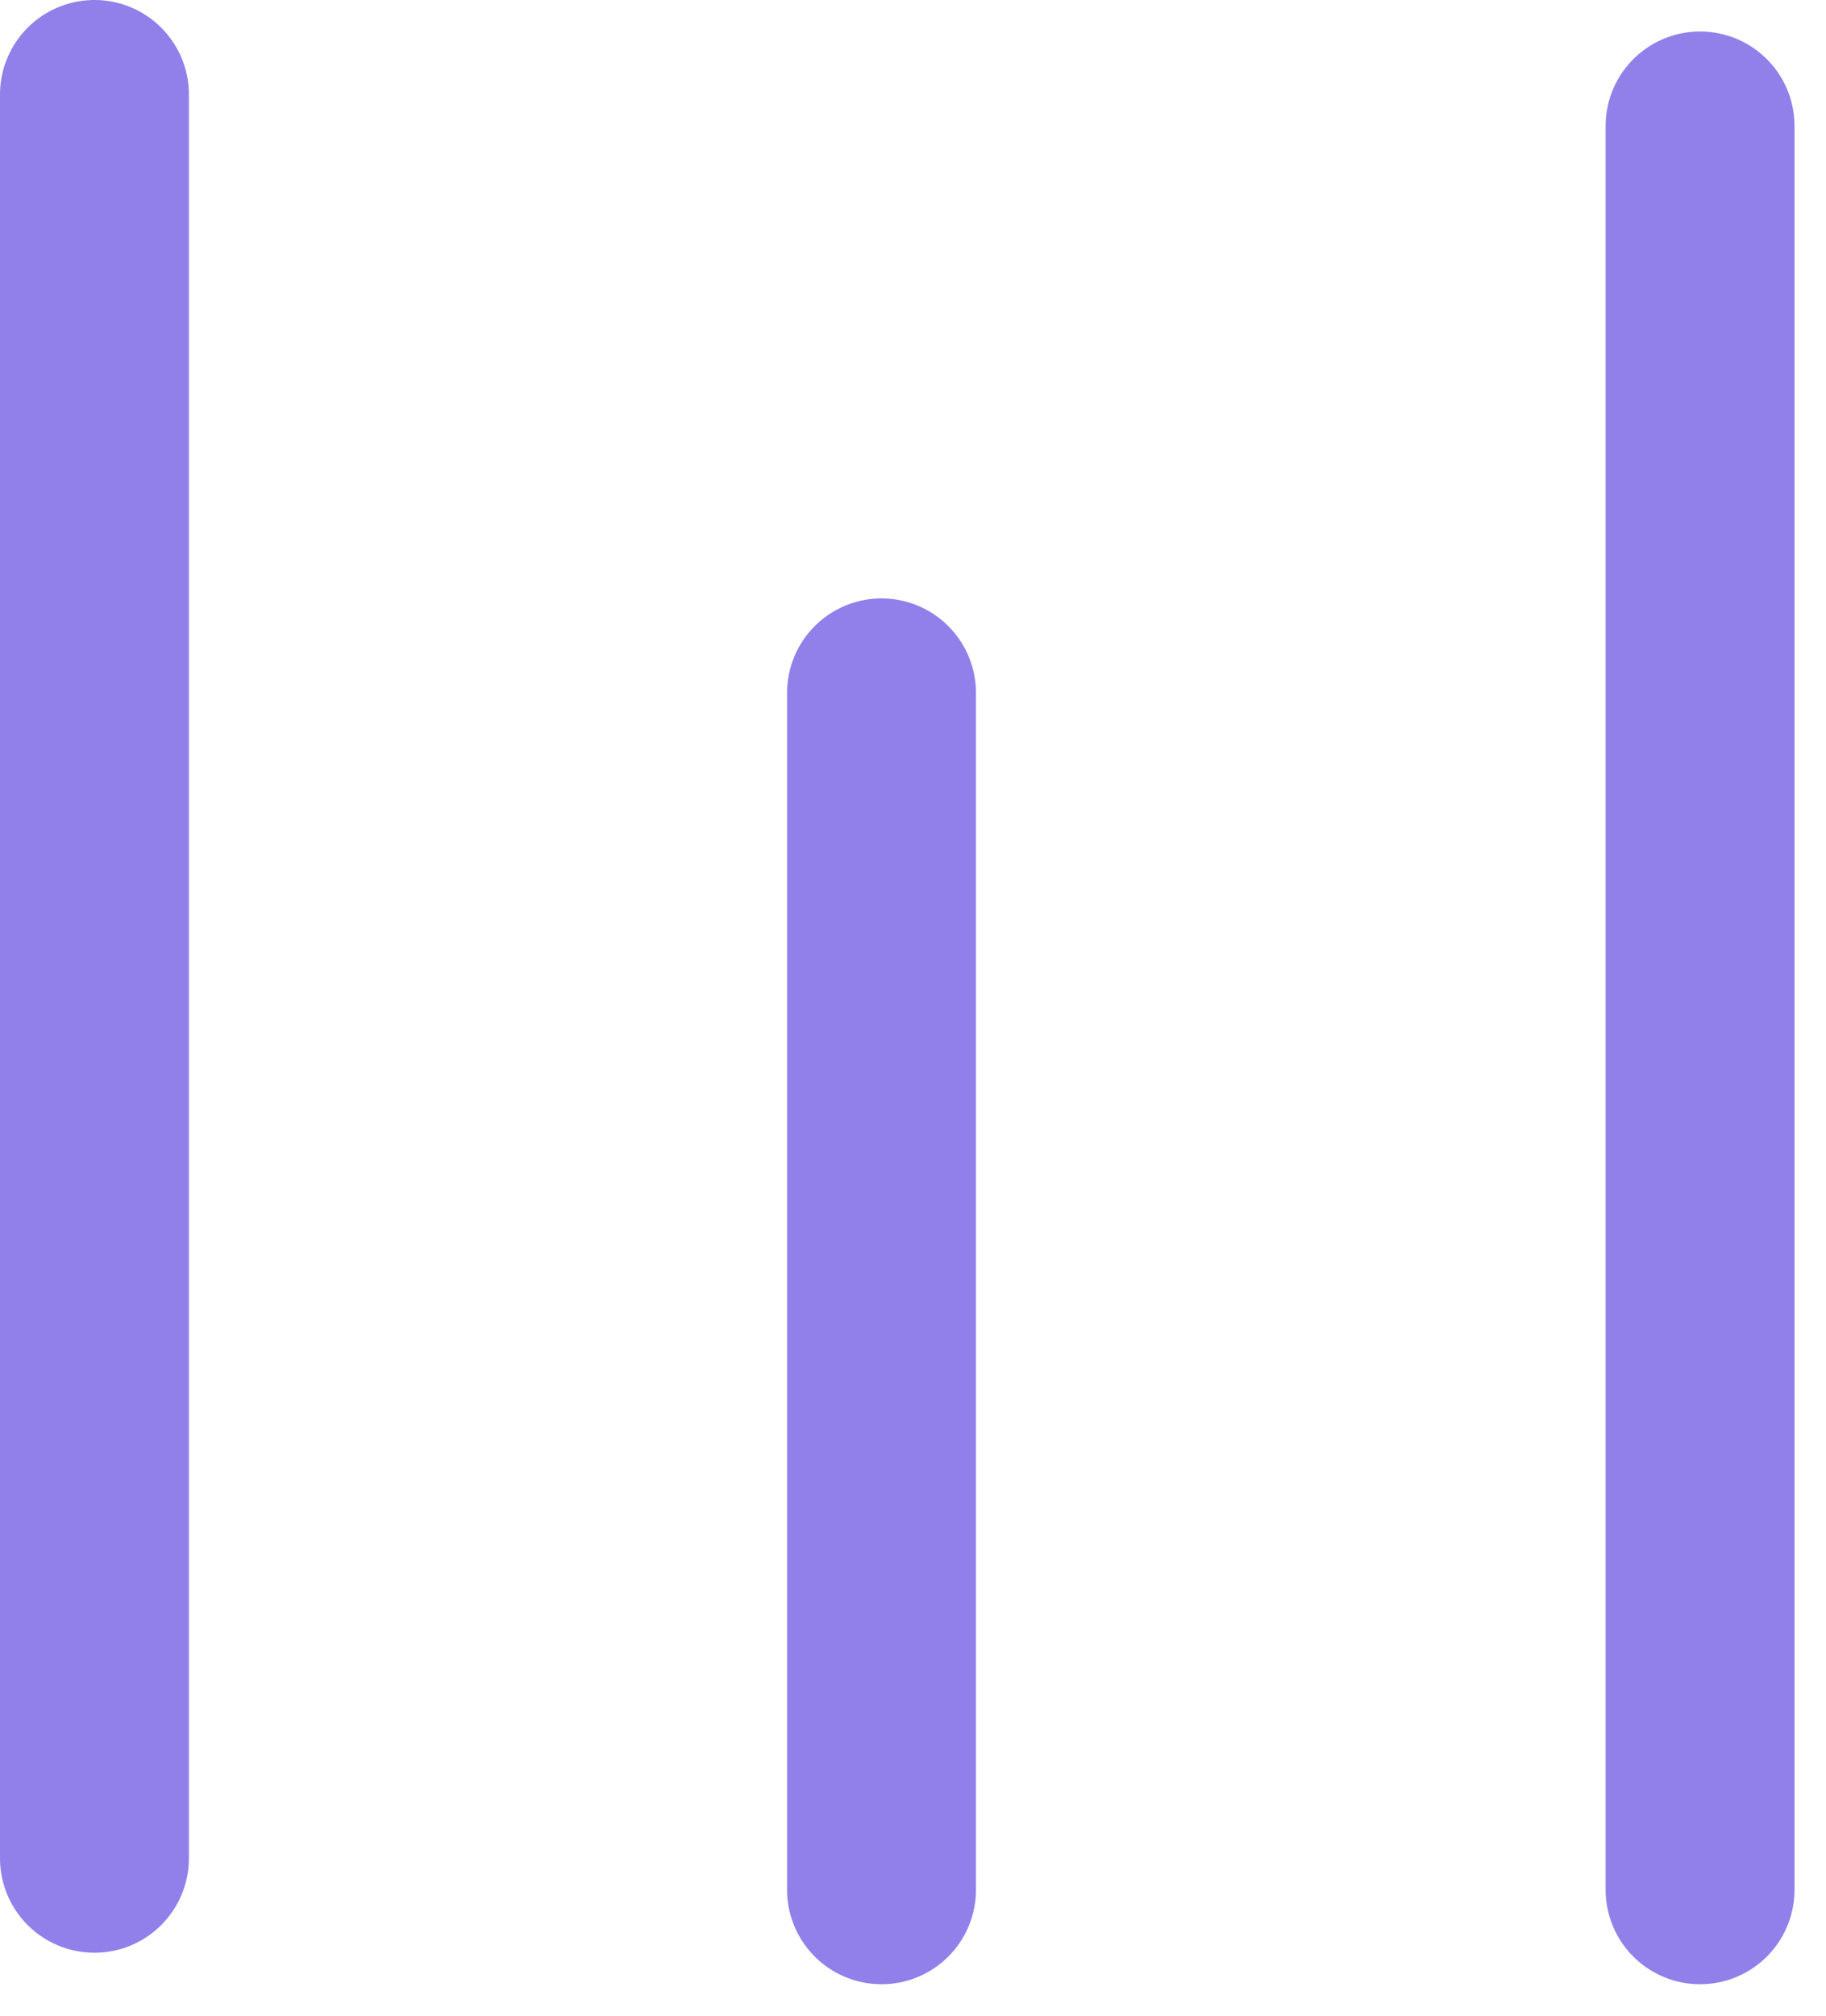 <svg width="29" height="32" viewBox="0 0 29 32" fill="none" xmlns="http://www.w3.org/2000/svg">
<path d="M1.5 1.5L1.5 29.5" stroke="#917FEA" stroke-width="3" stroke-linecap="round"/>
<path d="M14 11L14 30" stroke="#917FEA" stroke-width="3" stroke-linecap="round"/>
<path d="M27 2L27 30" stroke="#917FEA" stroke-width="3" stroke-linecap="round"/>
</svg>

